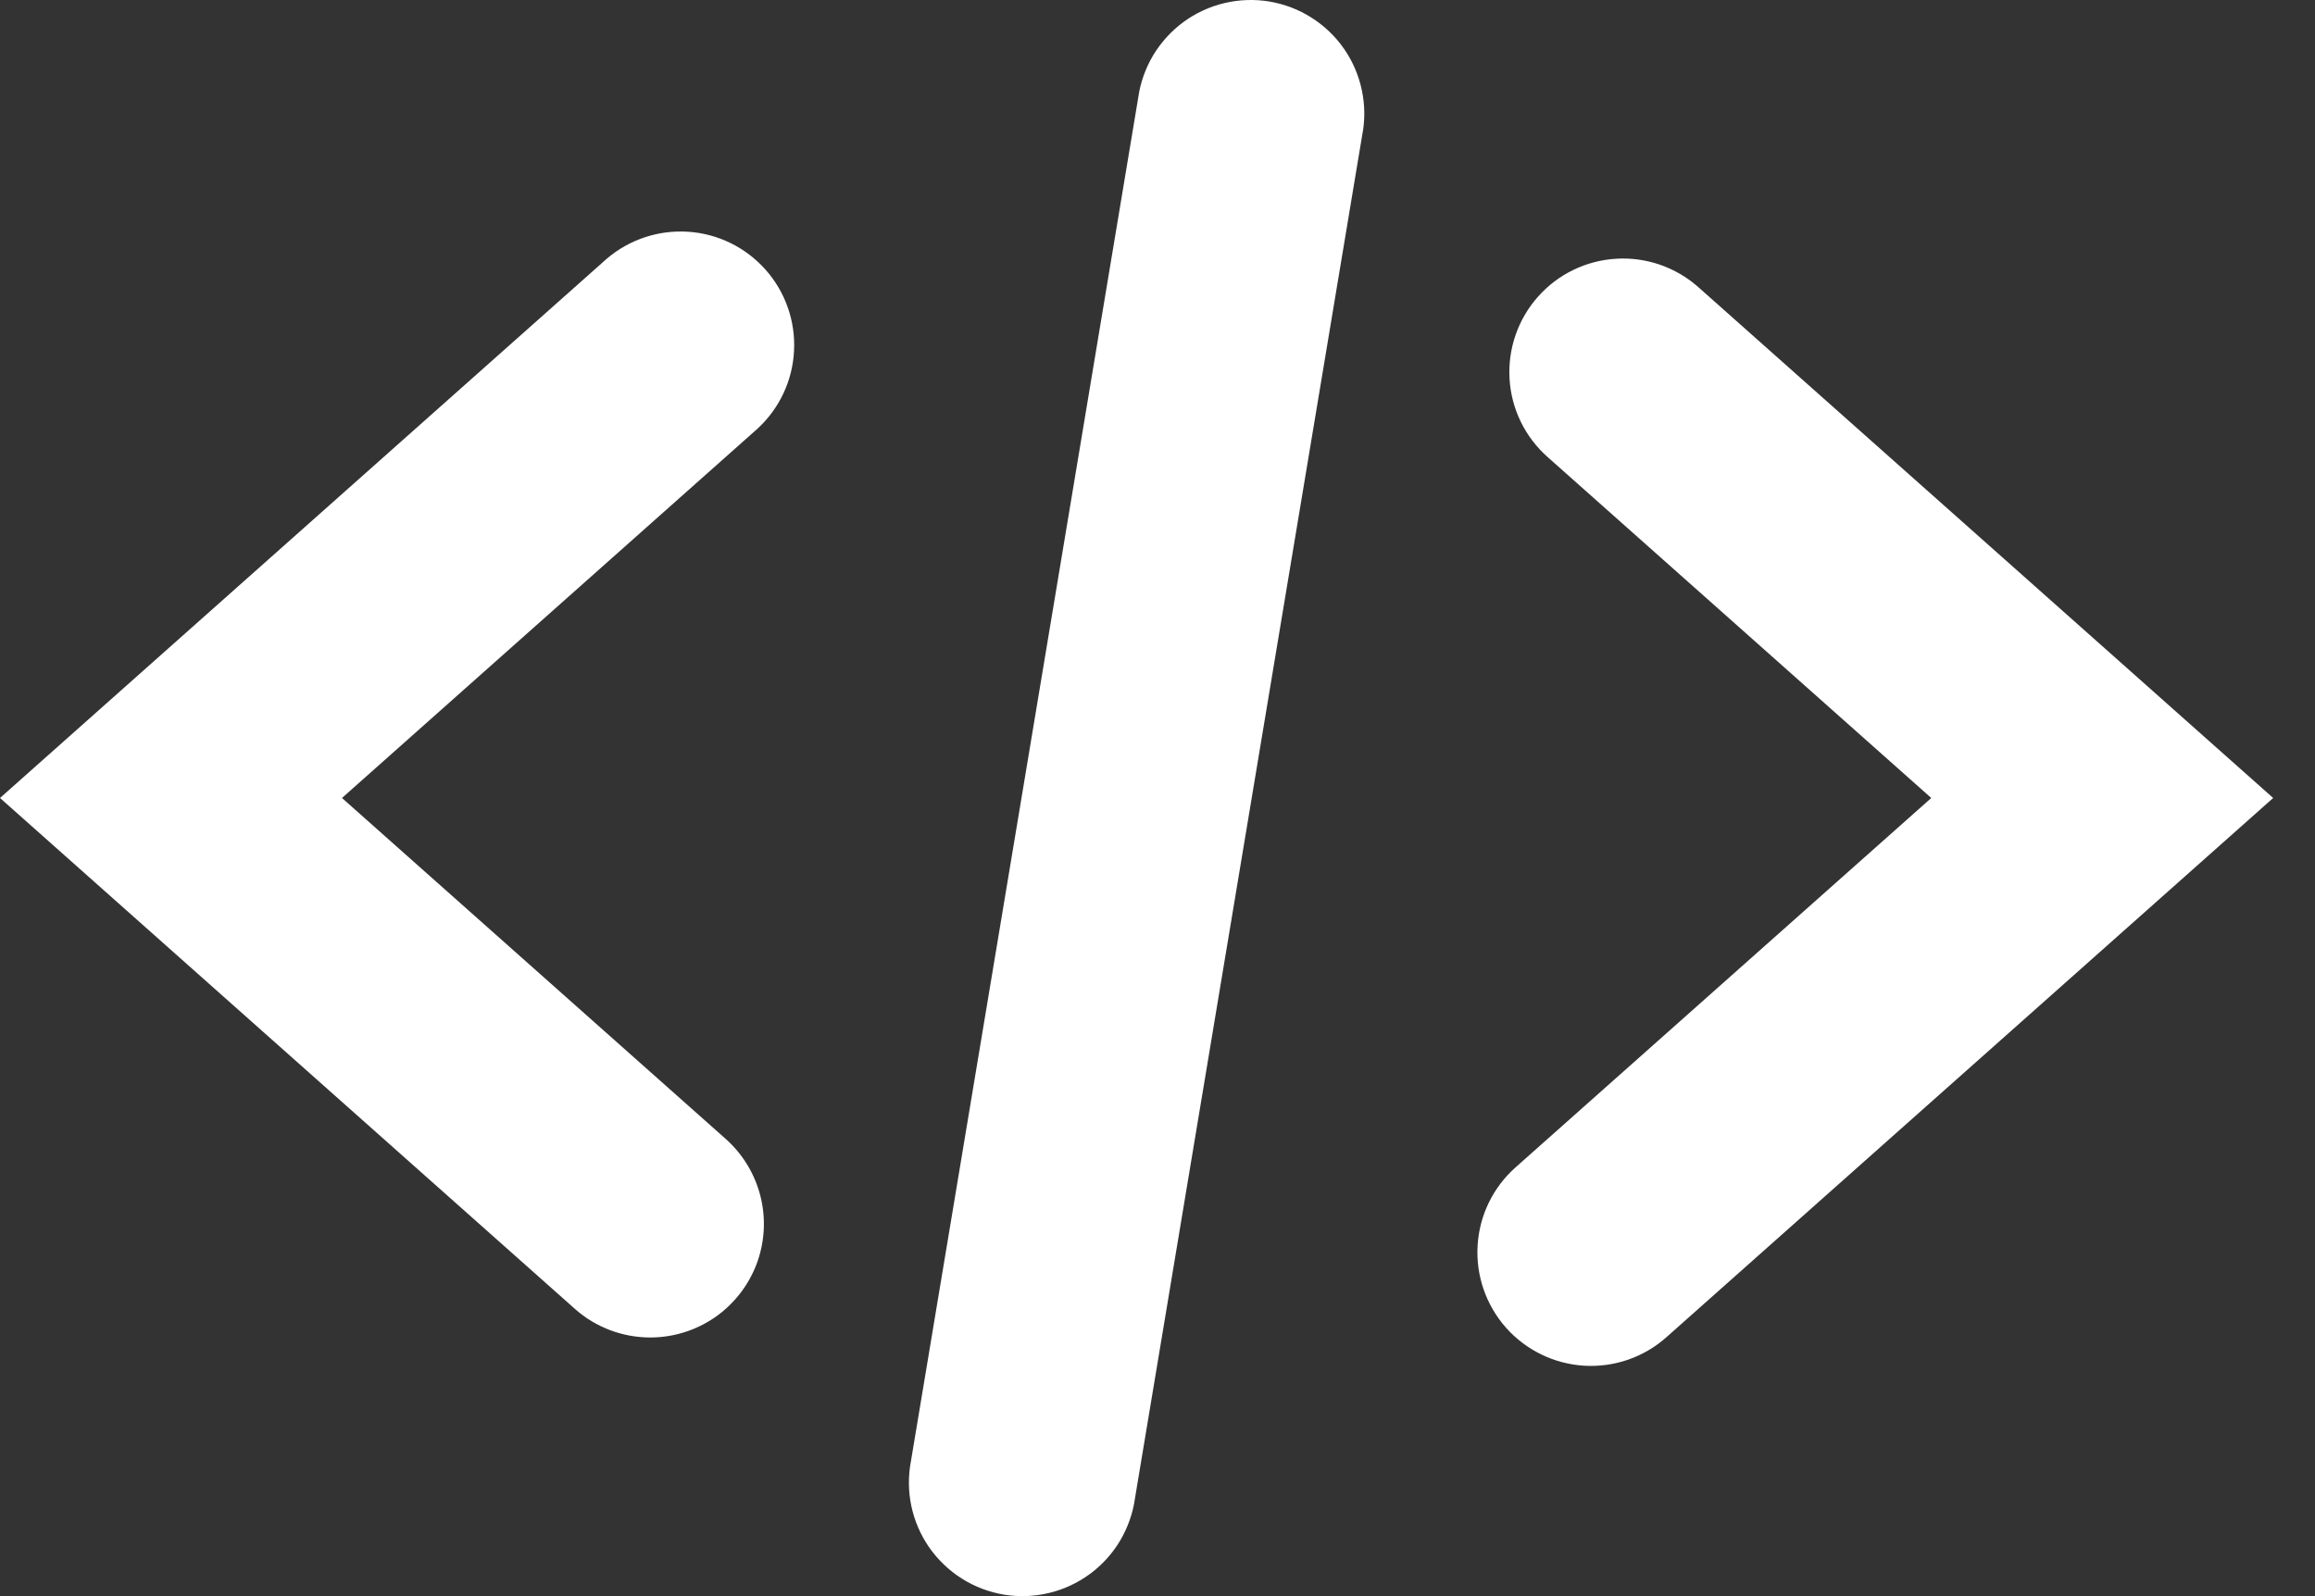 <svg width="29" height="20" viewBox="0 0 29 20" fill="none" xmlns="http://www.w3.org/2000/svg">
<rect x="0" y="0" width="29" height="20" fill="#333333" stroke="none"/>
<path d="M8.146 16.759C7.798 16.759 7.461 16.632 7.201 16.4L0 9.999L7.601 3.242C7.884 3 8.251 2.879 8.623 2.904C8.995 2.929 9.342 3.1 9.59 3.379C9.837 3.657 9.966 4.022 9.947 4.395C9.929 4.767 9.765 5.117 9.491 5.37L4.284 9.999L9.091 14.271C9.307 14.463 9.459 14.716 9.528 14.996C9.597 15.277 9.579 15.571 9.477 15.841C9.374 16.111 9.192 16.343 8.954 16.508C8.716 16.671 8.435 16.759 8.146 16.759V16.759ZM20.875 16.756L28.476 9.999L21.275 3.598C20.993 3.348 20.623 3.219 20.246 3.242C19.87 3.264 19.517 3.435 19.267 3.717C19.016 3.999 18.888 4.369 18.91 4.746C18.932 5.123 19.103 5.475 19.386 5.726L24.193 9.999L18.986 14.627C18.703 14.878 18.532 15.23 18.51 15.607C18.487 15.984 18.616 16.354 18.866 16.637C19.117 16.919 19.469 17.09 19.846 17.113C20.223 17.135 20.593 17.007 20.875 16.756V16.756ZM14.218 18.773L17.064 1.695C17.101 1.509 17.099 1.317 17.06 1.131C17.021 0.945 16.945 0.768 16.837 0.612C16.729 0.456 16.59 0.323 16.429 0.221C16.269 0.119 16.089 0.051 15.902 0.019C15.714 -0.012 15.522 -0.005 15.337 0.039C15.152 0.083 14.978 0.164 14.825 0.276C14.672 0.389 14.543 0.531 14.445 0.694C14.348 0.858 14.284 1.039 14.258 1.227L11.412 18.305C11.376 18.491 11.377 18.683 11.416 18.869C11.455 19.055 11.531 19.232 11.639 19.388C11.748 19.544 11.886 19.677 12.047 19.779C12.207 19.881 12.387 19.949 12.575 19.981C12.762 20.012 12.954 20.005 13.139 19.961C13.324 19.917 13.498 19.836 13.651 19.724C13.805 19.611 13.934 19.469 14.031 19.306C14.128 19.142 14.192 18.961 14.218 18.773V18.773Z" fill="white"/>
</svg>
